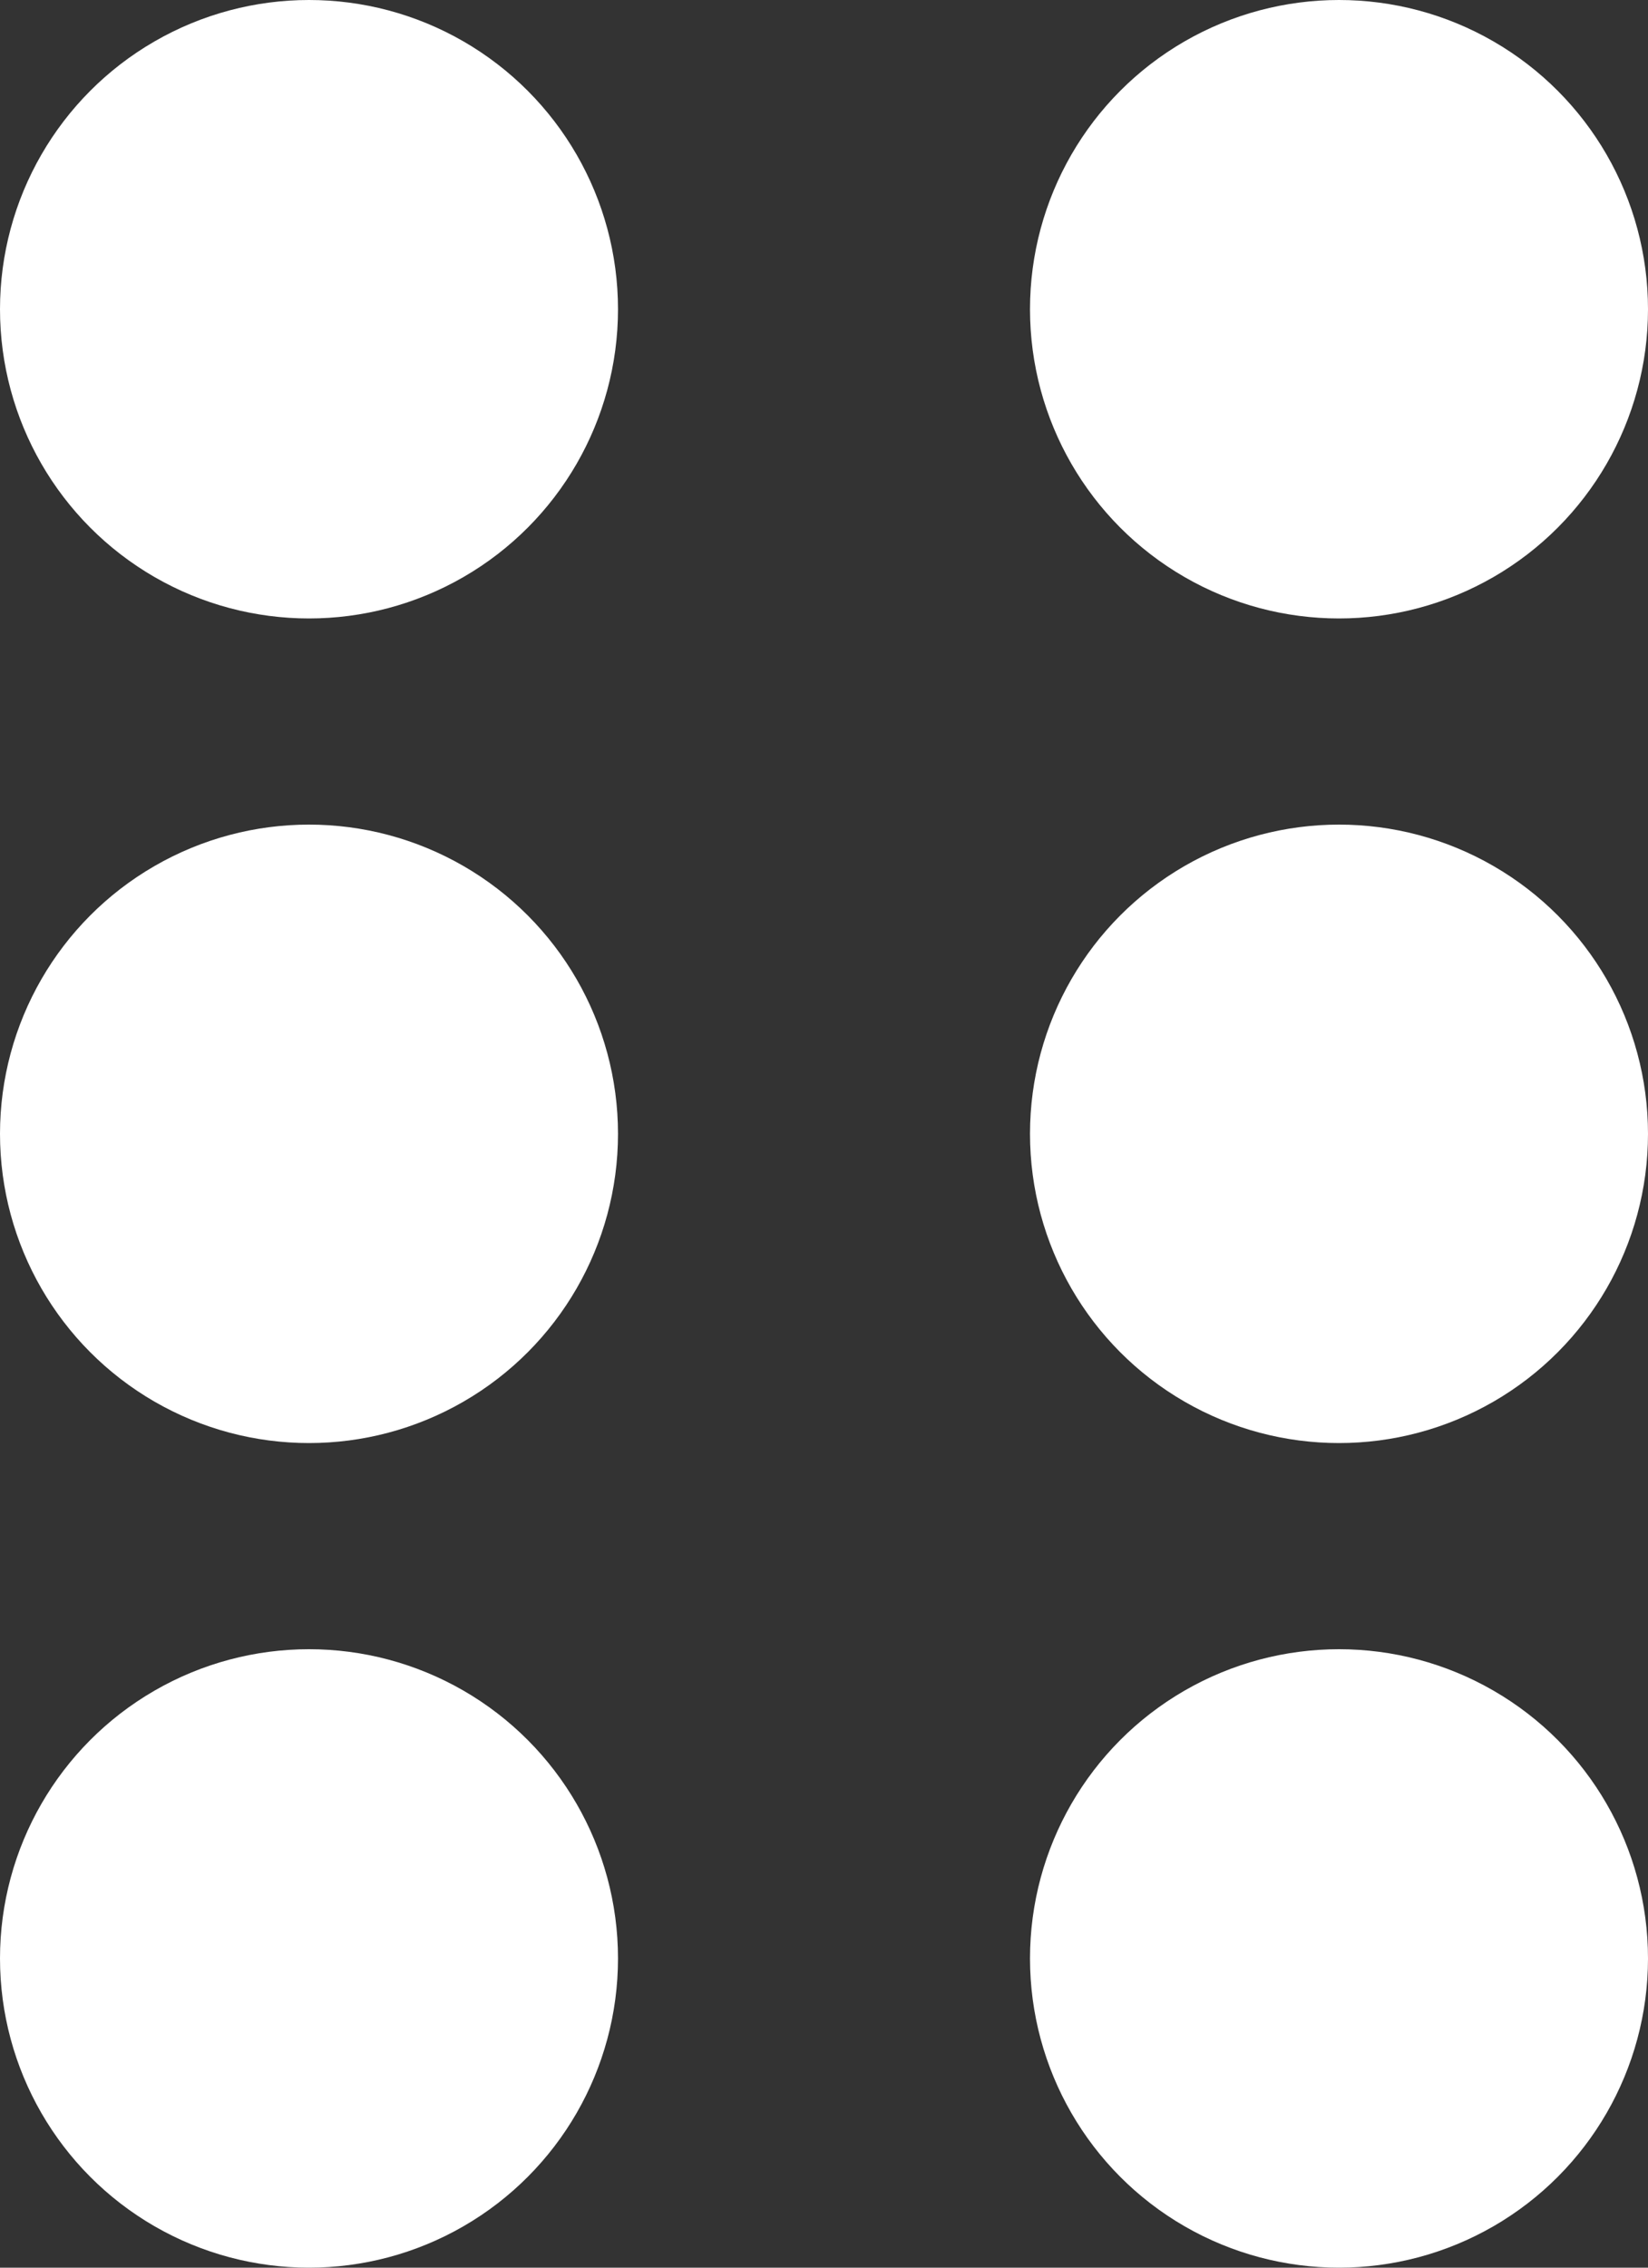 <?xml version="1.0" encoding="UTF-8"?>
<svg width="8px" height="11px" viewBox="0 0 8 11" version="1.1" xmlns="http://www.w3.org/2000/svg" xmlns:xlink="http://www.w3.org/1999/xlink">
    <rect x="0" y="0" width="8" height="11" fill="#333333" stroke="none"/>
    <!-- Generator: Sketch 49.3 (51167) - http://www.bohemiancoding.com/sketch -->
    <title>Tile Handle Static</title>
    <desc>Created with Sketch.</desc>
    <defs></defs>
    <g id="LX-Map-Application-Home" stroke="none" stroke-width="1" fill="none" fill-rule="evenodd">
        <g id="Desktop-HD" transform="translate(-84, -150)" fill="#FFFFFF">
            <g id="Tray" transform="translate(71, 68)">
                <g id="Tray-Tile-Handles" transform="translate(13, 82)">
                    <g id="Tile-Handle">
                        <g id="Group-6">
                            <circle id="Oval-2" cx="1.5" cy="1.5" r="1.5"></circle>
                            <circle id="Oval-2-Copy-2" cx="1.5" cy="5.5" r="1.5"></circle>
                            <circle id="Oval-2-Copy-4" cx="1.5" cy="9.5" r="1.5"></circle>
                            <circle id="Oval-2-Copy" cx="6.5" cy="1.5" r="1.5"></circle>
                            <circle id="Oval-2-Copy-3" cx="6.5" cy="5.5" r="1.5"></circle>
                            <circle id="Oval-2-Copy-5" cx="6.5" cy="9.5" r="1.5"></circle>
                        </g>
                    </g>
                </g>
            </g>
        </g>
    </g>
</svg>